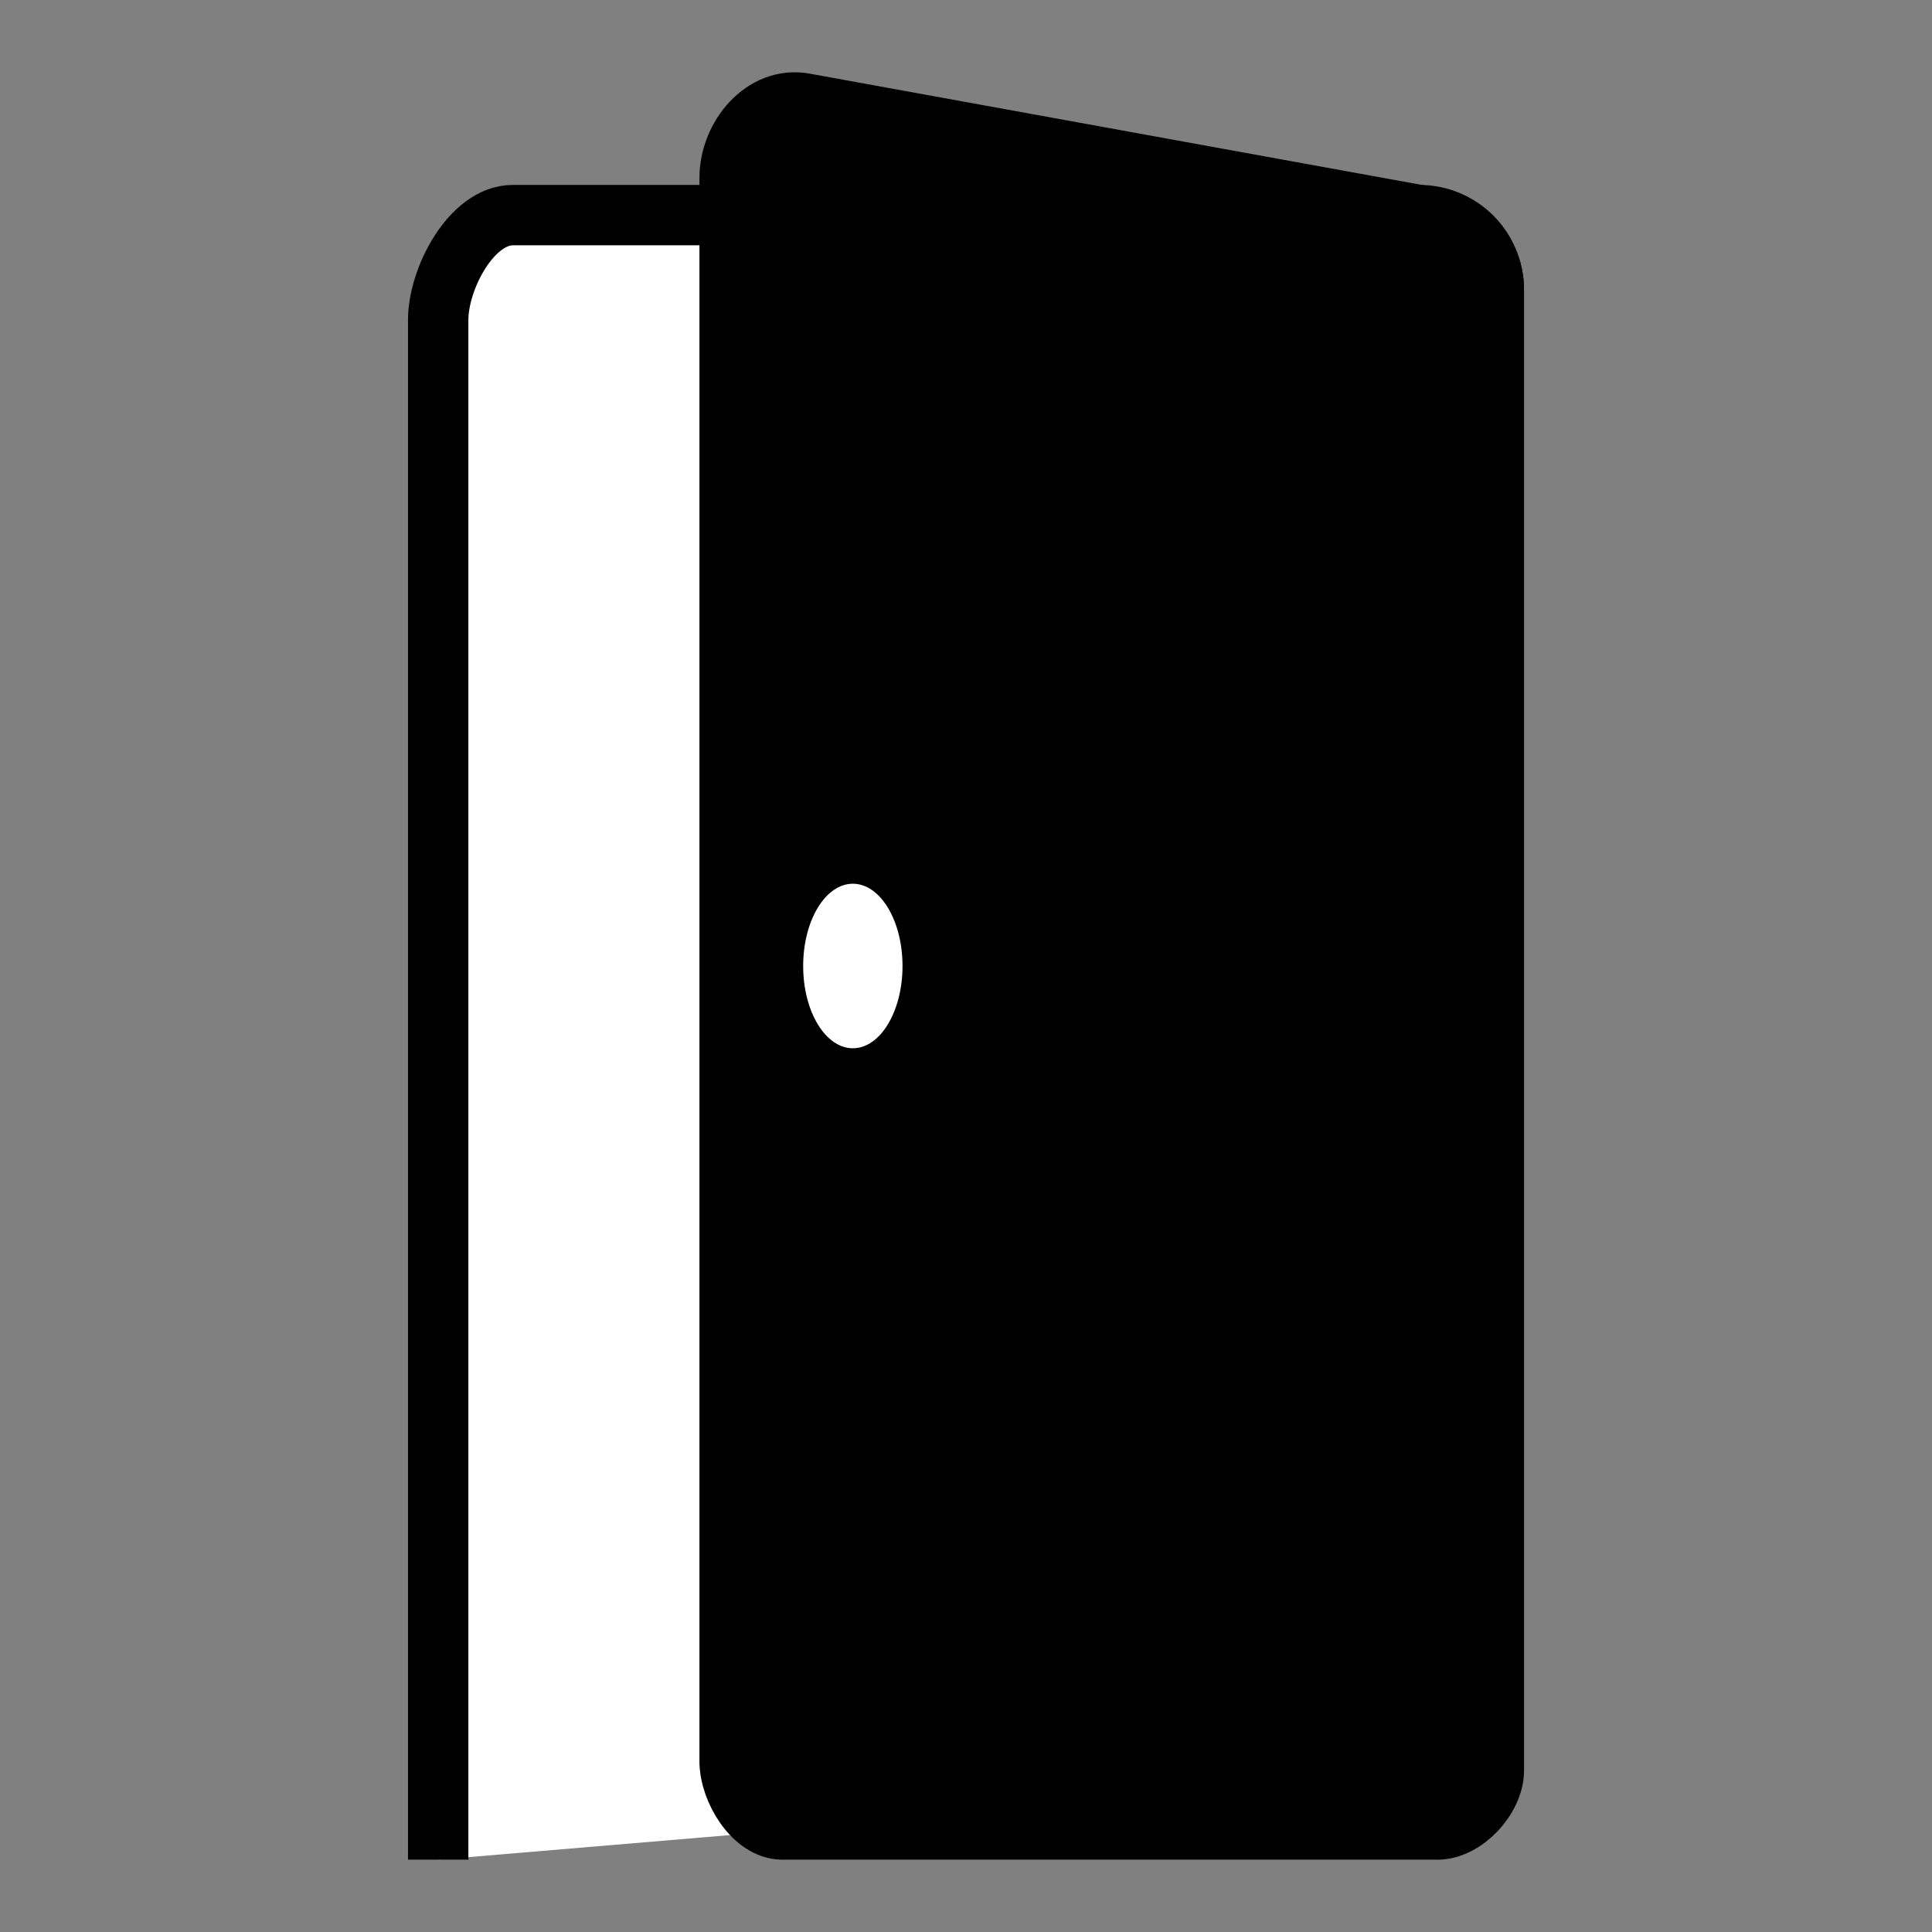 <?xml version="1.0" encoding="UTF-8" standalone="no"?>
<!-- Created with Inkscape (http://www.inkscape.org/) -->

<svg
   width="128"
   height="128"
   viewBox="0 0 128 128"
   version="1.1"
   id="svg1"
   inkscape:version="1.3.2 (091e20e, 2023-11-25, custom)"
   sodipodi:docname="door-icon.svg"
   xmlns:inkscape="http://www.inkscape.org/namespaces/inkscape"
   xmlns:sodipodi="http://sodipodi.sourceforge.net/DTD/sodipodi-0.dtd"
   xmlns="http://www.w3.org/2000/svg"
   xmlns:svg="http://www.w3.org/2000/svg">
  <rect x="0" y="0" width="128" height="128" fill="#808080" stroke="none"/>
  <sodipodi:namedview
     id="namedview1"
     pagecolor="#ffffff"
     bordercolor="#000000"
     borderopacity="0.25"
     inkscape:showpageshadow="2"
     inkscape:pageopacity="0.0"
     inkscape:pagecheckerboard="0"
     inkscape:deskcolor="#d1d1d1"
     inkscape:document-units="px"
     inkscape:zoom="4.8613591"
     inkscape:cx="53.997245"
     inkscape:cy="57.082802"
     inkscape:window-width="1920"
     inkscape:window-height="1017"
     inkscape:window-x="-8"
     inkscape:window-y="-8"
     inkscape:window-maximized="1"
     inkscape:current-layer="layer1" />
  <defs
     id="defs1">
    <inkscape:path-effect
       effect="mirror_symmetry"
       start_point="58.623,82.22"
       end_point="58.623,102.205"
       center_point="58.623,92.213"
       id="path-effect4"
       is_visible="true"
       lpeversion="1.2"
       lpesatellites=""
       mode="free"
       discard_orig_path="false"
       fuse_paths="true"
       oposite_fuse="false"
       split_items="false"
       split_open="false"
       link_styles="false" />
  </defs>
  <g
     inkscape:label="Layer 1"
     inkscape:groupmode="layer"
     id="layer1"
     transform="translate(3.868,3.212)">
    <g
       id="g9"
       transform="translate(0,2.938)">
      <path
         id="rect8"
         style="fill:#ffffff;stroke:#000000;stroke-width:4;stroke-linecap:butt;stroke-miterlimit:4.4"
         d="M 25.163,117.059 V 15.047 c 0,-2.74 2.206,-6.945 4.945,-6.945 H 90.156 c 2.74,0 4.945,2.206 4.945,4.945 v 98.114"
         sodipodi:nodetypes="cssssc" />
      <path
         id="rect9"
         style="fill:#000000;fill-opacity:1;stroke:#000000;stroke-width:4;stroke-linecap:square;stroke-miterlimit:4.4"
         d="M 49.418,0.697 90.156,8.102 c 2.696,0.49 4.952,2.206 4.945,4.945 0,0 0,63.025 0,98.114 0,1.798 -1.931,3.898 -3.729,3.898 -2.468,0 -38.027,0 -43.403,0 -1.906,0 -3.497,-2.619 -3.497,-4.525 V 5.642 c 0,-2.74 2.25,-5.435 4.945,-4.945 z"
         sodipodi:nodetypes="sssssssss" />
      <ellipse
         style="fill:#ffffff;fill-opacity:1;stroke:none;stroke-width:3.108;stroke-linecap:butt;stroke-linejoin:miter;stroke-miterlimit:4.4;stroke-dasharray:none;stroke-opacity:1"
         id="path9"
         cx="52.635"
         cy="57.85"
         rx="3.291"
         ry="5.451" />
    </g>
  </g>
</svg>
